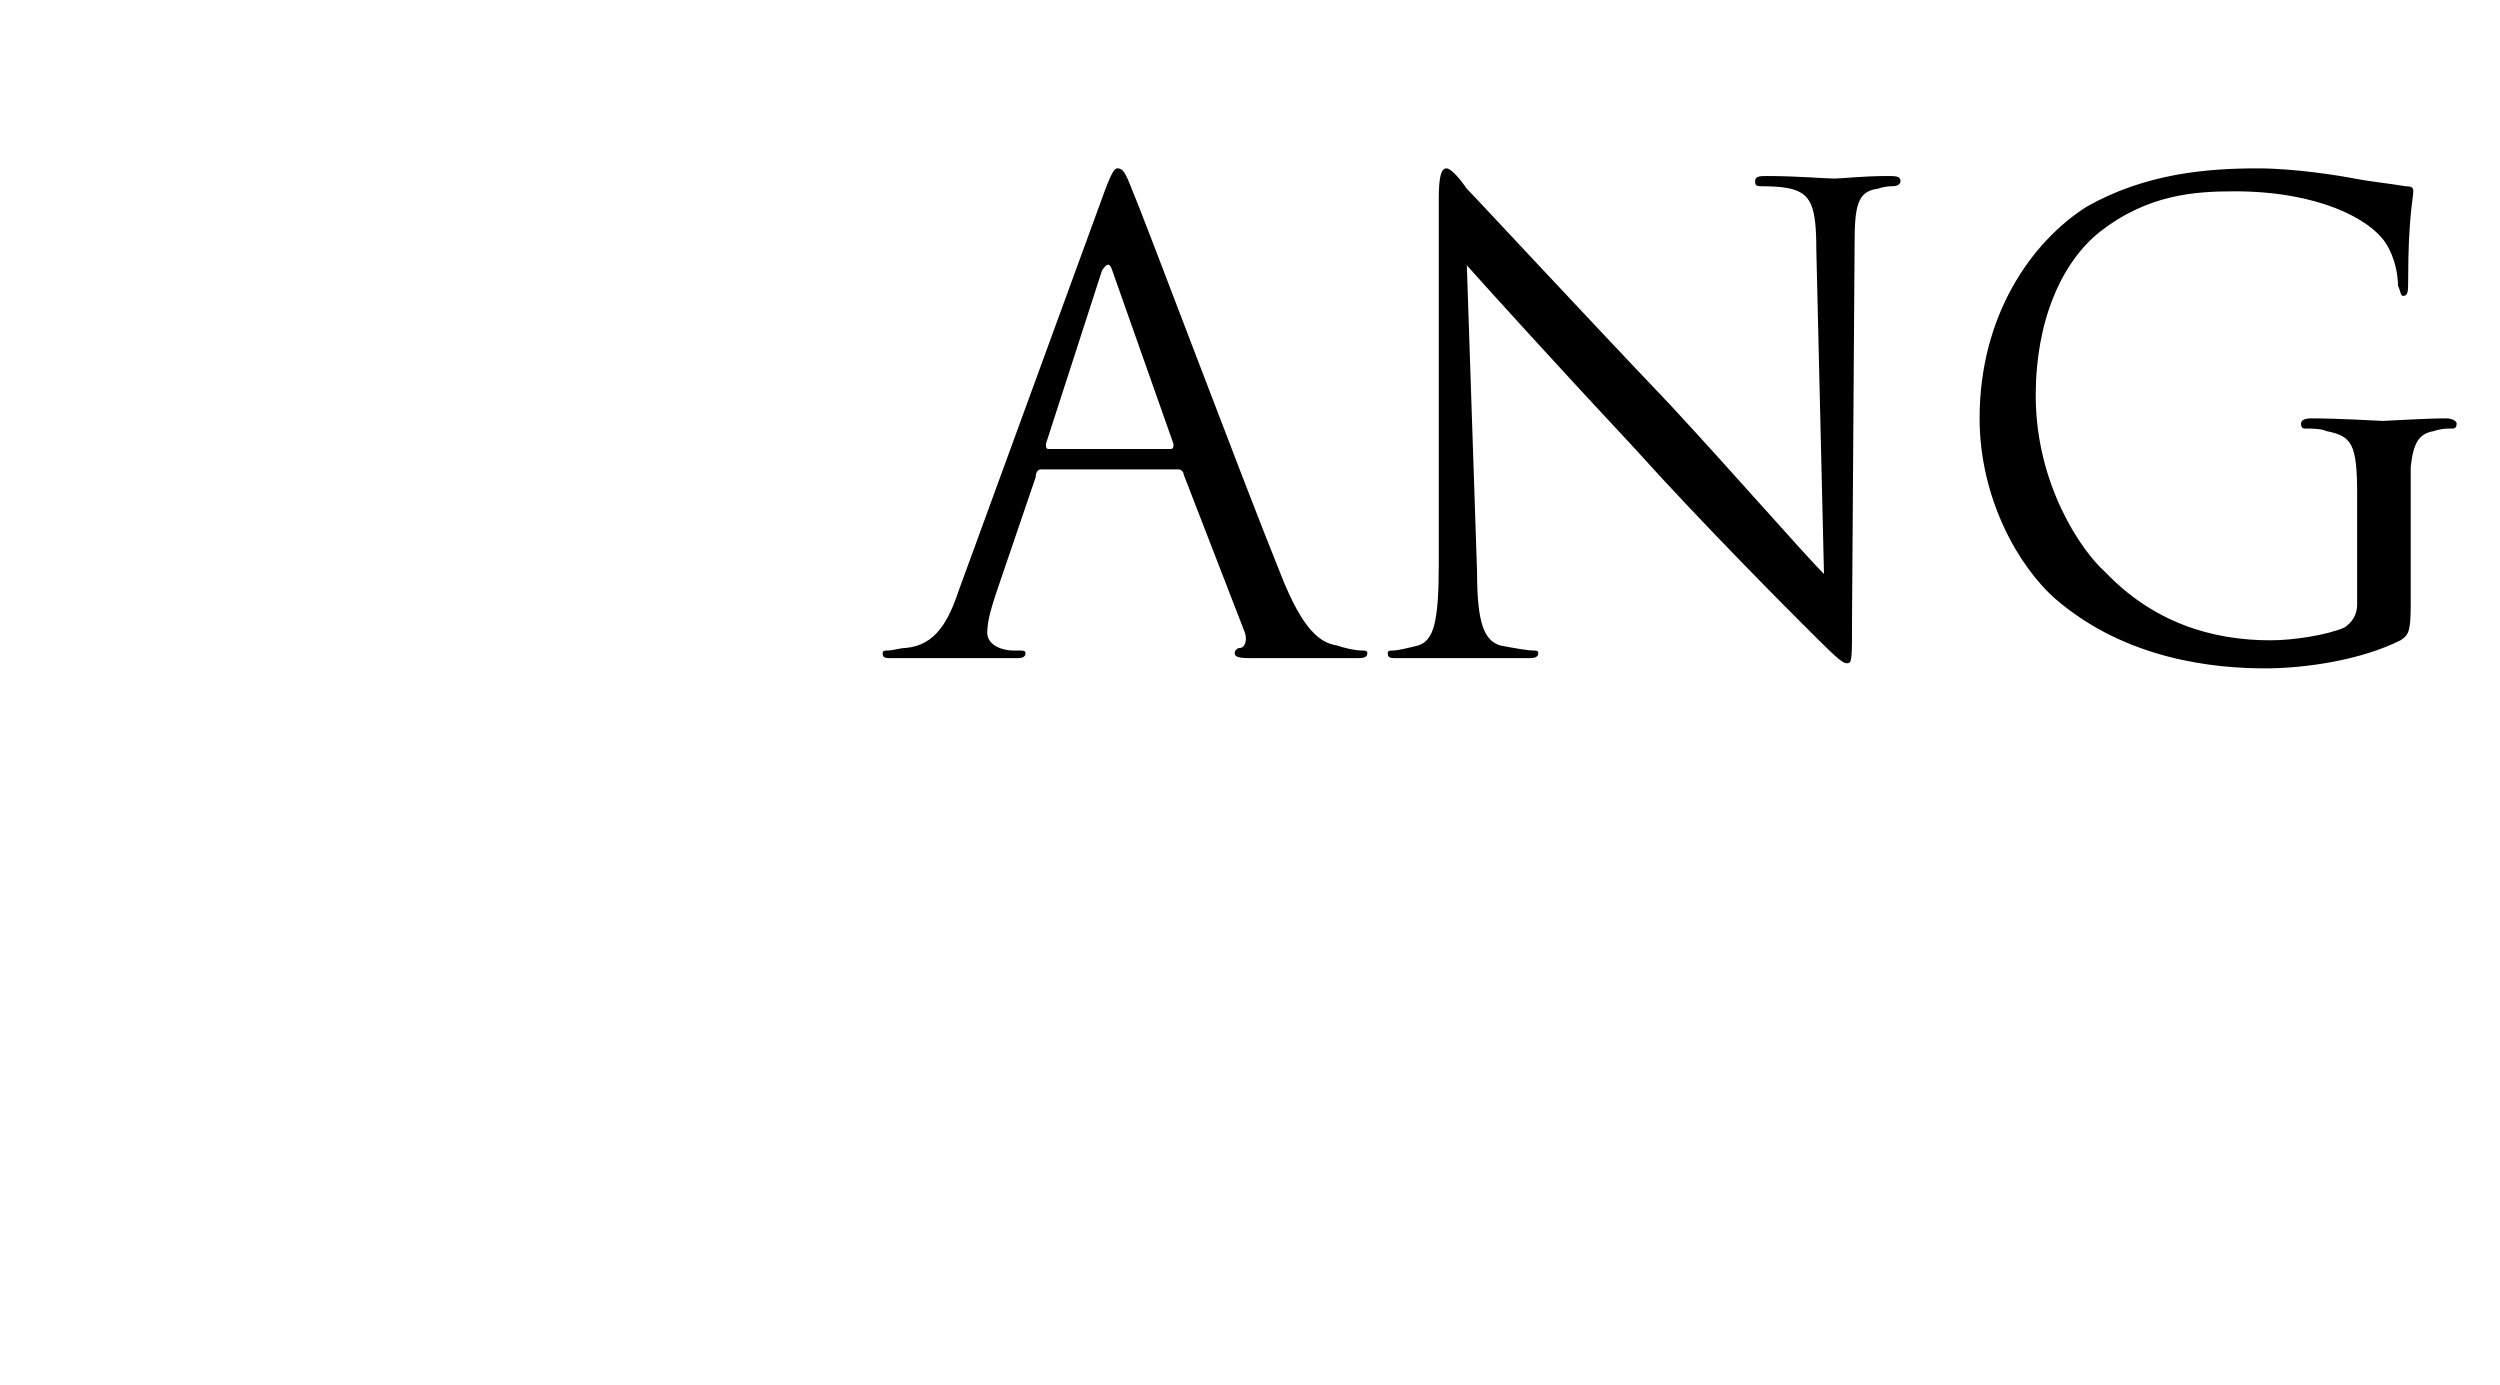 <?xml version="1.0" standalone="no"?>
<!DOCTYPE svg PUBLIC "-//W3C//DTD SVG 1.1//EN" "http://www.w3.org/Graphics/SVG/1.1/DTD/svg11.dtd">
<svg xmlns="http://www.w3.org/2000/svg" version="1.1" width="98px" height="54.3px" viewBox="0 -7 98 54.3" style="top:-7px">
  <desc>ANG</desc>
  <defs/>
  <g id="Polygon17130">
    <path d="M 43.3 0.5 C 43.6 -0.3 43.7 -0.4 43.8 -0.4 C 44 -0.4 44.1 -0.3 44.4 0.5 C 44.8 1.4 48.7 11.8 50.2 15.5 C 51.1 17.8 51.8 18.2 52.4 18.3 C 52.7 18.4 53.1 18.5 53.4 18.5 C 53.5 18.5 53.6 18.5 53.6 18.6 C 53.6 18.8 53.4 18.8 53.1 18.8 C 52.7 18.8 50.9 18.8 49.2 18.8 C 48.7 18.8 48.4 18.8 48.4 18.6 C 48.4 18.5 48.5 18.4 48.6 18.4 C 48.8 18.4 48.9 18.1 48.8 17.8 C 48.8 17.8 46.4 11.6 46.4 11.6 C 46.4 11.5 46.3 11.4 46.2 11.4 C 46.2 11.4 40.8 11.4 40.8 11.4 C 40.7 11.4 40.6 11.5 40.6 11.7 C 40.6 11.7 39.1 16.1 39.1 16.1 C 38.9 16.7 38.7 17.3 38.7 17.8 C 38.7 18.3 39.3 18.5 39.7 18.5 C 39.7 18.5 39.9 18.5 39.9 18.5 C 40.1 18.5 40.2 18.5 40.2 18.6 C 40.2 18.8 40 18.8 39.8 18.8 C 39.2 18.8 38.1 18.8 37.9 18.8 C 37.6 18.8 36.2 18.8 35 18.8 C 34.7 18.8 34.6 18.8 34.6 18.6 C 34.6 18.5 34.7 18.5 34.8 18.5 C 35 18.5 35.3 18.4 35.5 18.4 C 36.7 18.3 37.2 17.3 37.6 16.1 C 37.6 16.1 43.3 0.5 43.3 0.5 Z M 45.9 10.6 C 46 10.6 46 10.5 46 10.4 C 46 10.4 43.6 3.6 43.6 3.6 C 43.5 3.3 43.4 3.3 43.2 3.6 C 43.2 3.6 41 10.4 41 10.4 C 41 10.5 41 10.6 41.1 10.6 C 41.1 10.6 45.9 10.6 45.9 10.6 Z M 57.9 15.4 C 57.9 17.5 58.2 18.1 58.8 18.3 C 59.3 18.4 59.9 18.5 60.1 18.5 C 60.2 18.5 60.3 18.5 60.3 18.6 C 60.3 18.8 60.1 18.8 59.8 18.8 C 58.4 18.8 57.4 18.8 57.2 18.8 C 57 18.8 55.9 18.8 54.8 18.8 C 54.5 18.8 54.4 18.8 54.4 18.6 C 54.4 18.5 54.5 18.5 54.6 18.5 C 54.8 18.5 55.2 18.4 55.6 18.3 C 56.2 18.1 56.4 17.4 56.4 15.1 C 56.4 15.1 56.4 0.8 56.4 0.8 C 56.4 -0.1 56.5 -0.4 56.7 -0.4 C 56.9 -0.4 57.3 0.1 57.5 0.4 C 57.9 0.8 61.6 4.8 65.5 8.9 C 68 11.6 70.7 14.7 71.5 15.5 C 71.5 15.5 71.2 2.8 71.2 2.8 C 71.2 1.1 71 0.6 70.2 0.4 C 69.8 0.3 69.2 0.3 69 0.3 C 68.8 0.3 68.8 0.2 68.8 0.1 C 68.8 -0.1 69 -0.1 69.3 -0.1 C 70.4 -0.1 71.6 0 71.9 0 C 72.2 0 73 -0.1 74 -0.1 C 74.3 -0.1 74.5 -0.1 74.5 0.1 C 74.5 0.2 74.4 0.3 74.2 0.3 C 74.1 0.3 73.9 0.3 73.6 0.4 C 72.8 0.5 72.7 1.1 72.7 2.6 C 72.7 2.6 72.6 17.2 72.6 17.2 C 72.6 18.9 72.6 19 72.4 19 C 72.2 19 71.9 18.7 70.6 17.4 C 70.3 17.1 66.7 13.5 64.1 10.6 C 61.2 7.5 58.3 4.3 57.5 3.4 C 57.5 3.4 57.9 15.4 57.9 15.4 Z M 92.4 12.4 C 92.4 10.4 92.2 10.1 91.2 9.9 C 91 9.8 90.6 9.8 90.4 9.8 C 90.3 9.8 90.2 9.8 90.2 9.6 C 90.2 9.5 90.3 9.4 90.6 9.4 C 91.7 9.4 93.3 9.5 93.4 9.5 C 93.5 9.5 95.1 9.4 95.9 9.4 C 96.1 9.4 96.3 9.5 96.3 9.6 C 96.3 9.8 96.2 9.8 96.1 9.8 C 95.9 9.8 95.7 9.8 95.4 9.9 C 94.8 10 94.6 10.4 94.5 11.3 C 94.5 12.1 94.5 12.8 94.5 13.9 C 94.5 13.9 94.5 16.7 94.5 16.7 C 94.5 17.8 94.4 17.9 94.1 18.1 C 92.5 18.9 90.3 19.2 88.8 19.2 C 86.9 19.2 83.4 18.9 80.6 16.5 C 79.1 15.2 77.6 12.5 77.6 9.4 C 77.6 5.4 79.6 2.5 81.8 1.1 C 84.1 -0.2 86.5 -0.4 88.5 -0.4 C 90 -0.4 91.8 -0.1 92.3 0 C 92.8 0.1 93.7 0.2 94.3 0.3 C 94.6 0.3 94.6 0.4 94.6 0.5 C 94.6 0.8 94.4 1.5 94.4 4 C 94.4 4.4 94.4 4.6 94.2 4.6 C 94.1 4.6 94.1 4.4 94 4.2 C 94 3.8 93.9 3.1 93.5 2.5 C 92.9 1.6 90.9 0.5 87.6 0.5 C 86.1 0.5 84.2 0.6 82.3 2.1 C 80.8 3.3 79.8 5.6 79.8 8.5 C 79.8 12 81.6 14.6 82.5 15.4 C 84.4 17.4 86.7 18.1 89 18.1 C 89.9 18.1 91.2 17.9 91.9 17.6 C 92.2 17.4 92.4 17.1 92.4 16.7 C 92.4 16.7 92.4 12.4 92.4 12.4 Z " stroke="none" fill="#000"/>
  </g>
</svg>